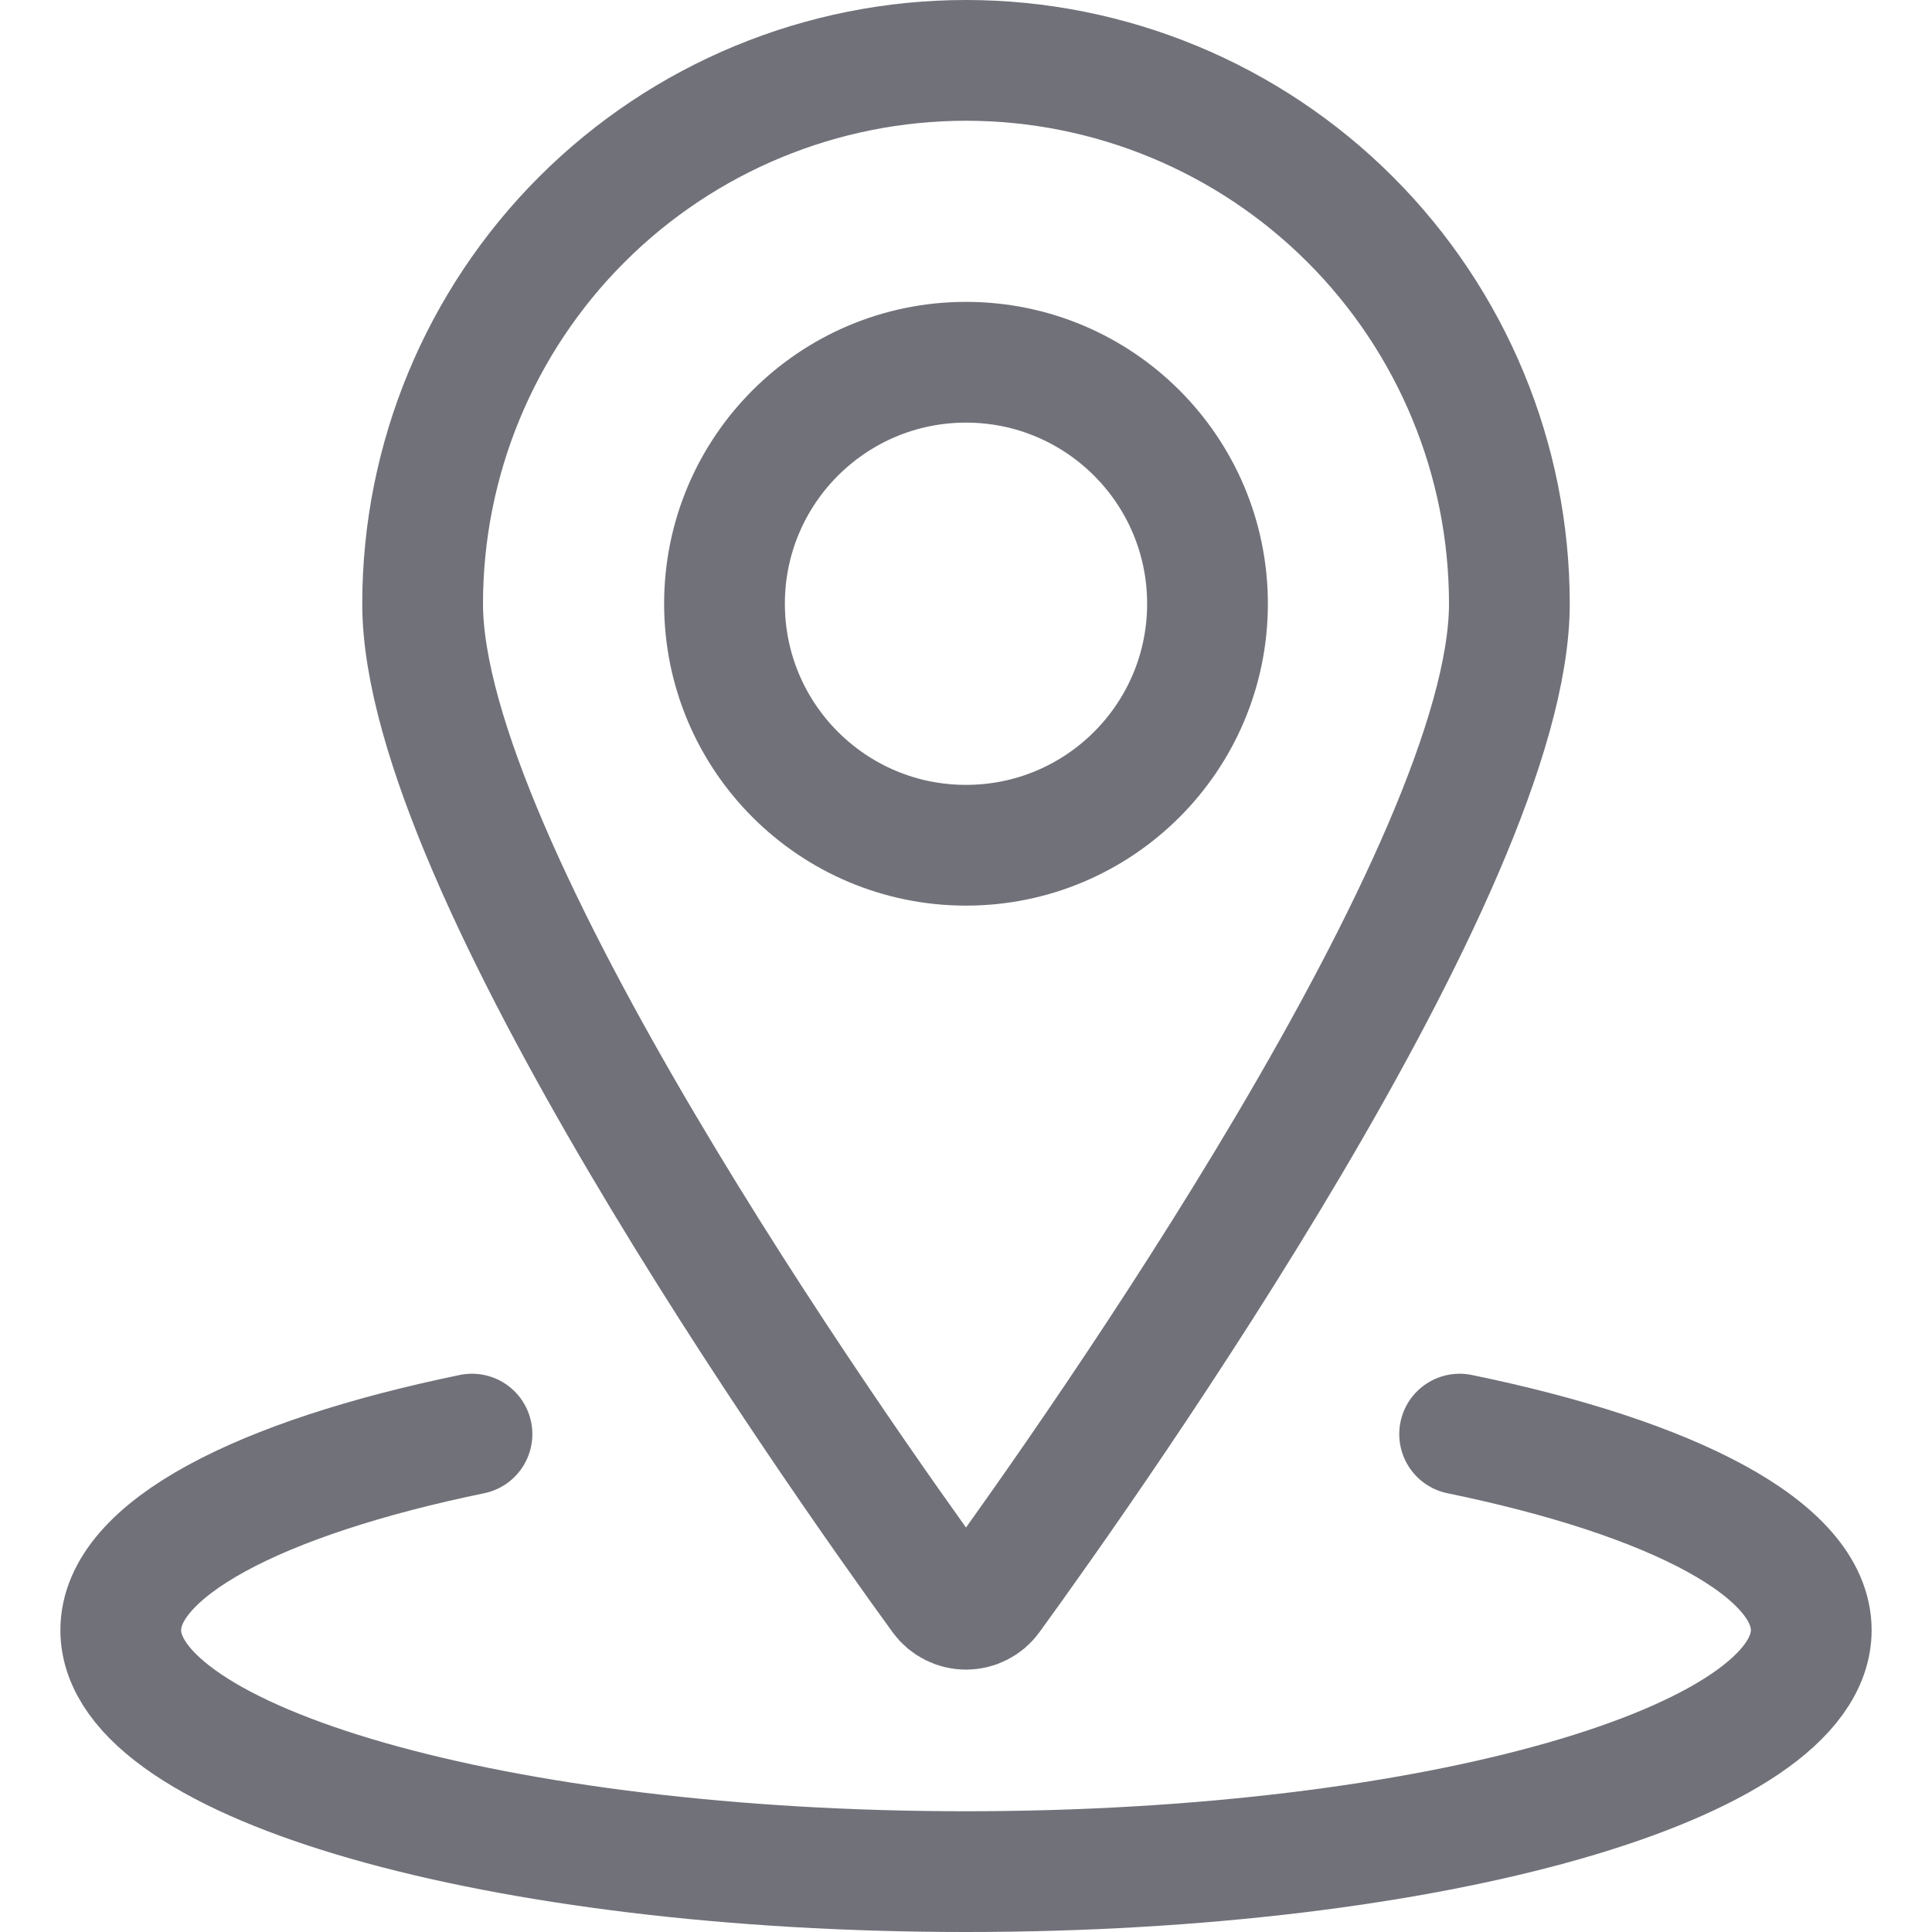 <svg width="24" height="24" viewBox="0 0 24 24" fill="none" xmlns="http://www.w3.org/2000/svg">
<path d="M12 10.5C13.657 10.5 15 9.157 15 7.5C15 5.843 13.657 4.5 12 4.5C10.343 4.5 9 5.843 9 7.5C9 9.157 10.343 10.5 12 10.5Z" stroke="#71717A" stroke-width="1.5" stroke-linecap="round" stroke-linejoin="round"/>
<path d="M12 0.75C13.79 0.75 15.507 1.461 16.773 2.727C18.039 3.993 18.75 5.71 18.75 7.5C18.75 10.751 13.618 18.027 12.304 19.837C12.269 19.885 12.223 19.924 12.17 19.95C12.118 19.977 12.059 19.991 12 19.991C11.941 19.991 11.882 19.977 11.83 19.95C11.777 19.924 11.731 19.885 11.696 19.837C10.382 18.027 5.25 10.751 5.25 7.5C5.25 5.71 5.961 3.993 7.227 2.727C8.493 1.461 10.21 0.75 12 0.75V0.75Z" stroke="#71717A" stroke-width="1.5" stroke-linecap="round" stroke-linejoin="round"/>
<path d="M18.132 17.815C20.777 18.359 22.5 19.247 22.5 20.25C22.5 21.907 17.8 23.25 12 23.25C6.2 23.25 1.5 21.907 1.5 20.25C1.5 19.247 3.221 18.36 5.863 17.815" stroke="#71717A" stroke-width="1.5" stroke-linecap="round" stroke-linejoin="round"/>
</svg>

